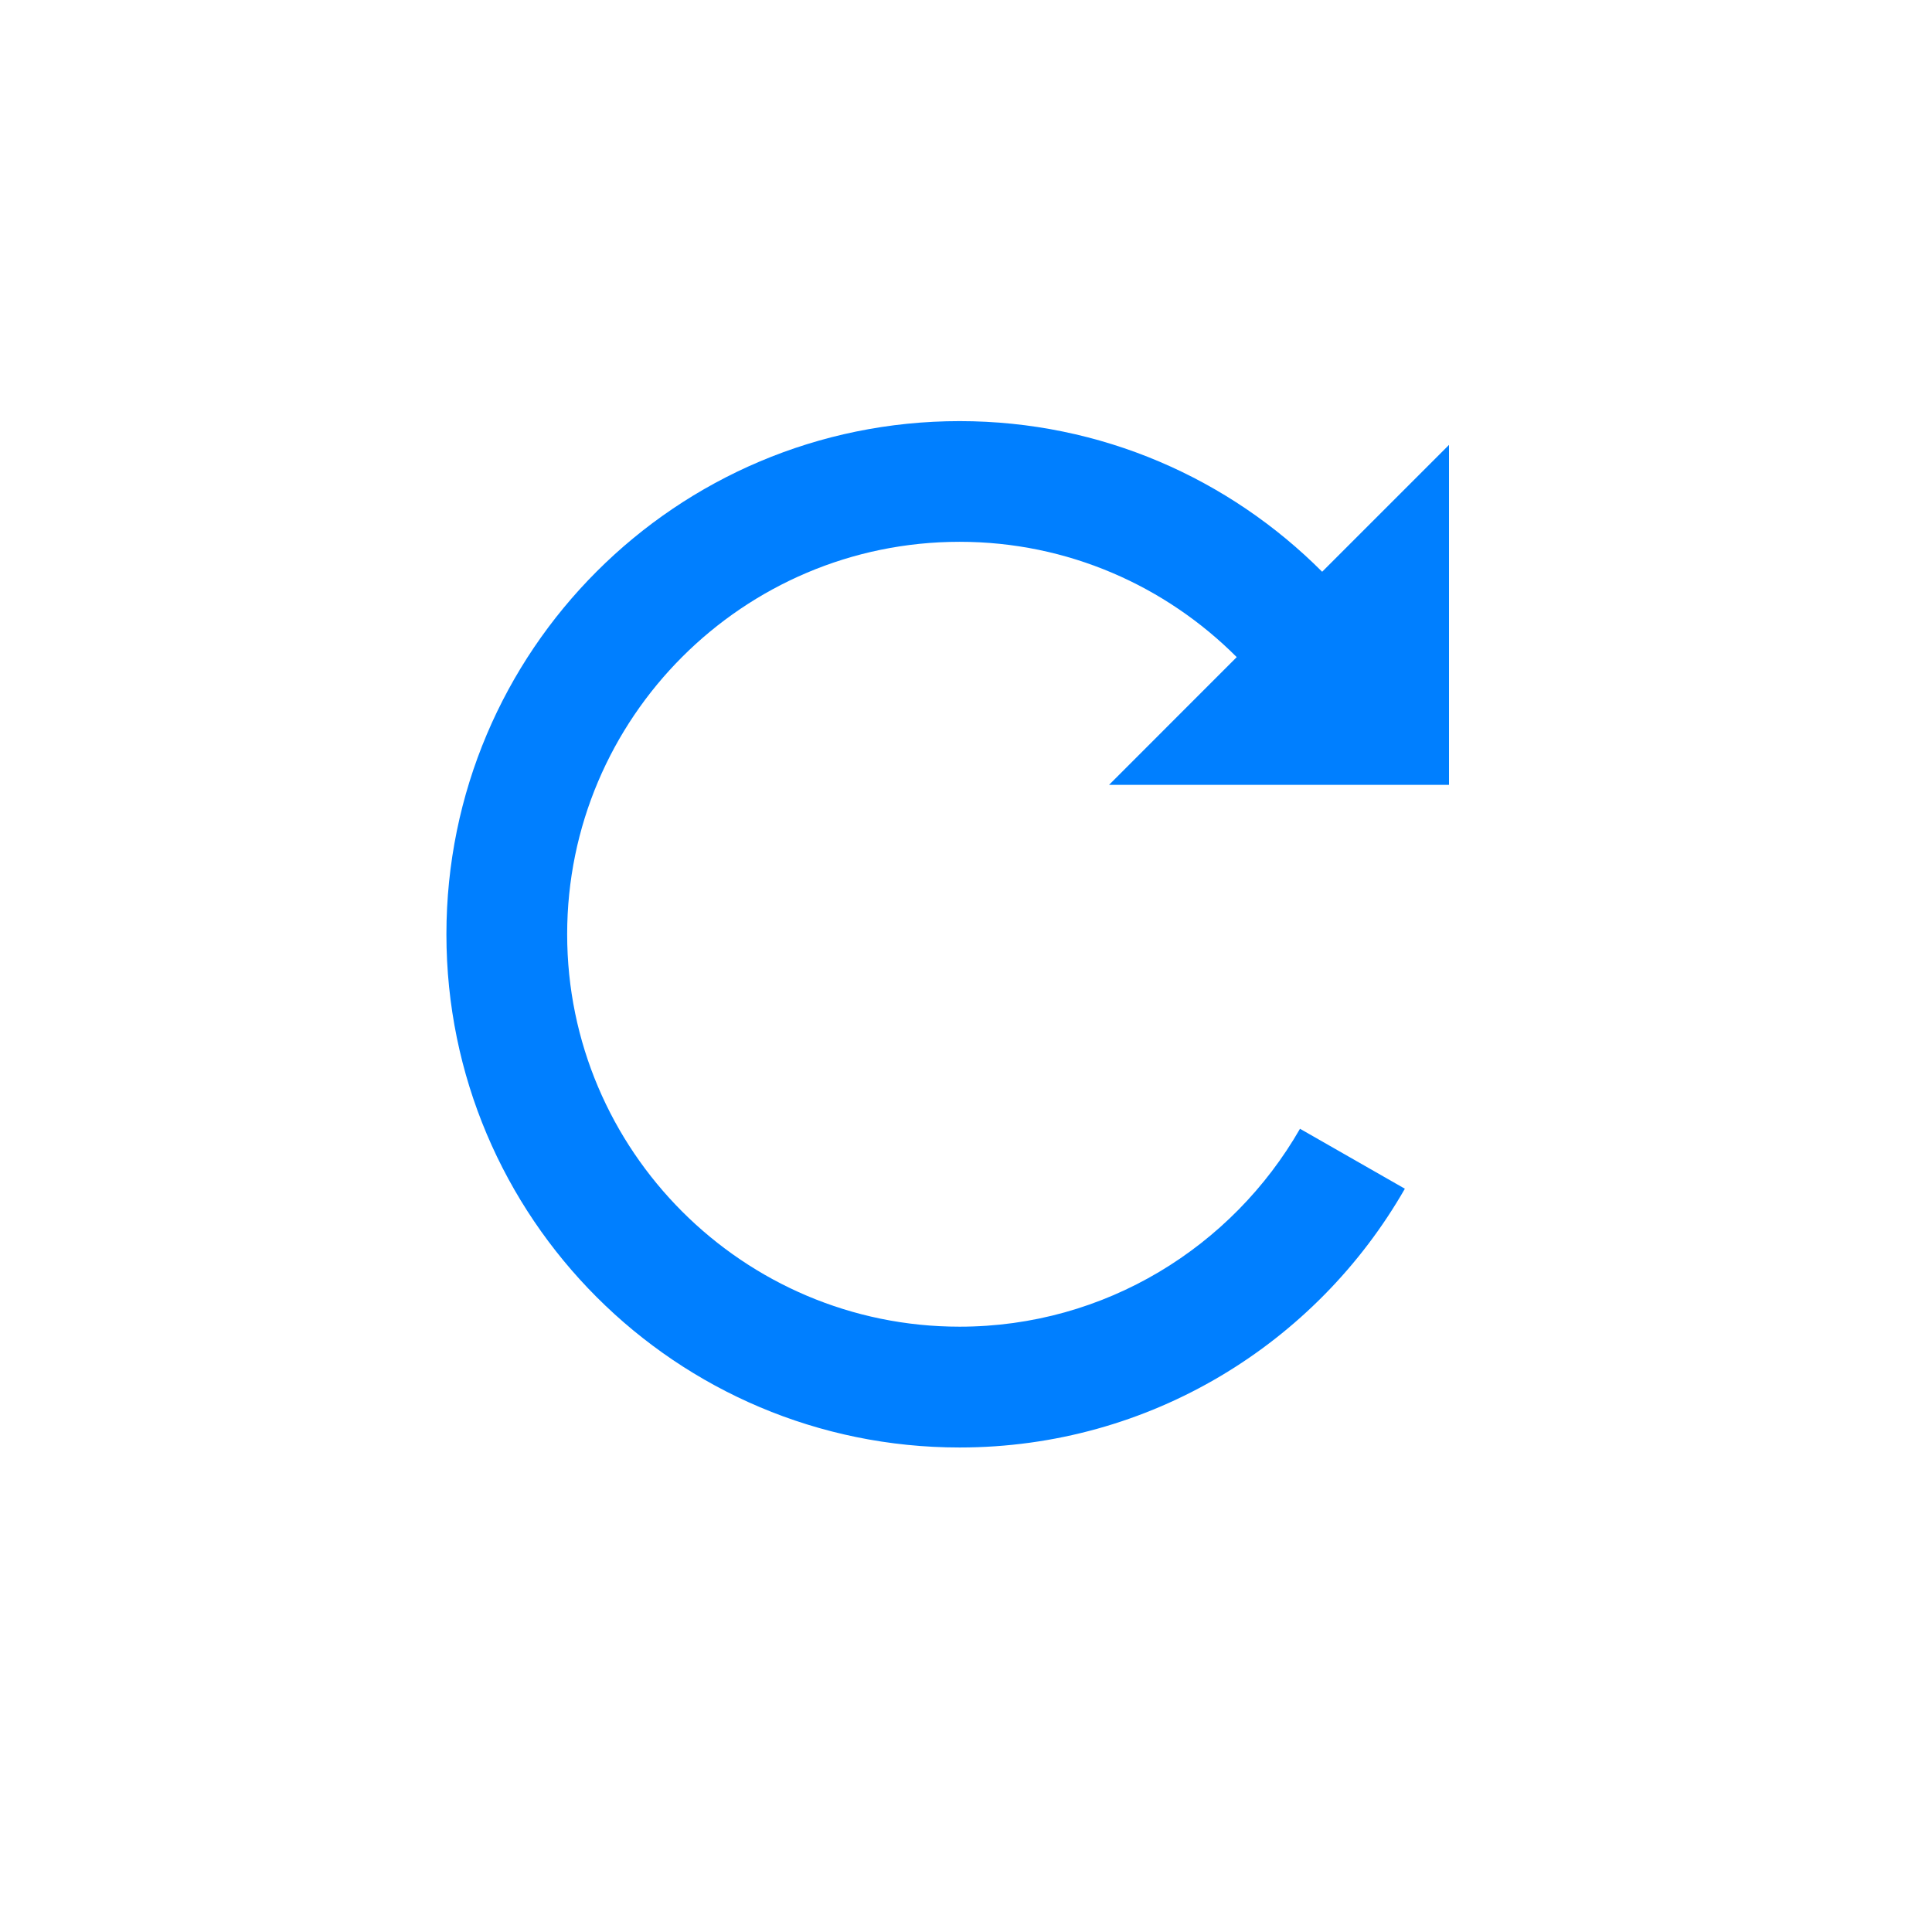 <svg xmlns="http://www.w3.org/2000/svg" xmlns:xlink="http://www.w3.org/1999/xlink" width="32" height="32" baseProfile="tiny" version="1.1" viewBox="0 0 32 32" xml:space="preserve"><g id="Icons"><path fill="#007fff" d="M24,13V7.369L21.899,9.47c-1.537-1.54-3.657-2.495-6.005-2.495c-4.694,0-8.5,3.806-8.5,8.5s3.806,8.5,8.5,8.5 c3.159,0,5.91-1.727,7.375-4.286l-1.737-0.993c-1.122,1.955-3.226,3.278-5.638,3.278c-3.584,0-6.5-2.916-6.5-6.5 c0-3.584,2.916-6.5,6.5-6.5c1.792,0,3.414,0.732,4.59,1.91L18.369,13H24z"/></g></svg>